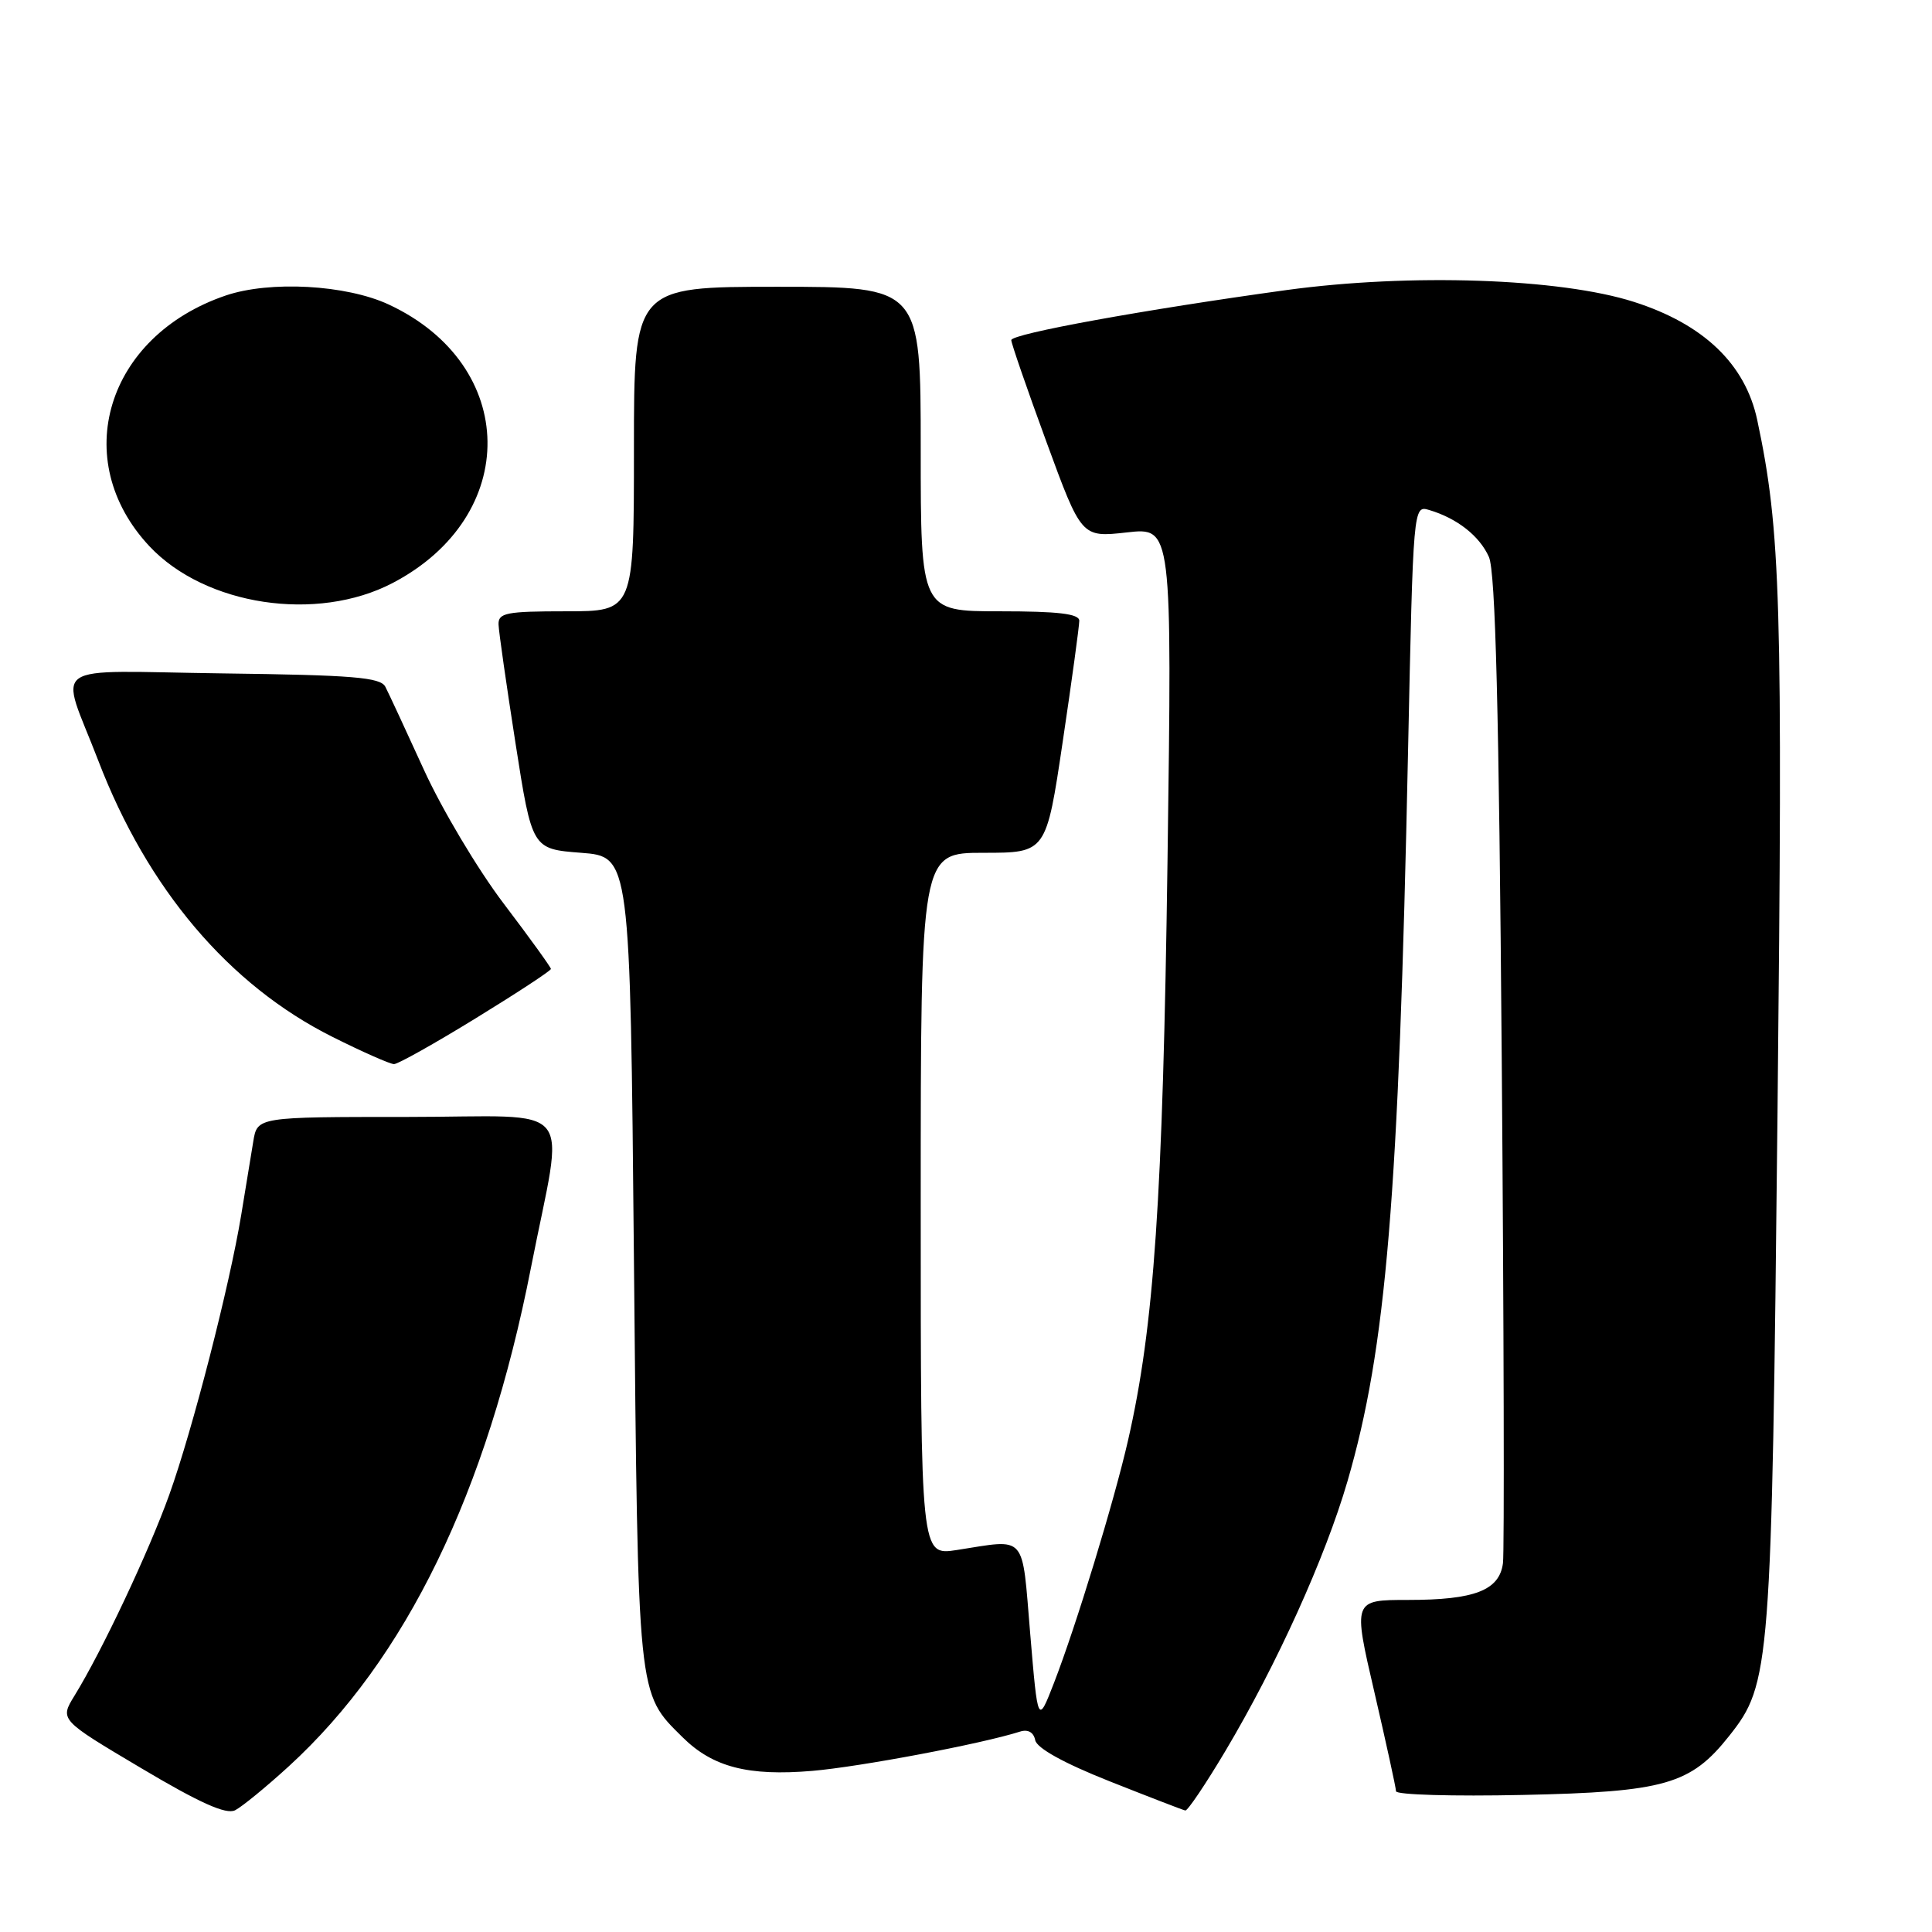 <?xml version="1.0" encoding="UTF-8" standalone="no"?>
<!DOCTYPE svg PUBLIC "-//W3C//DTD SVG 1.1//EN" "http://www.w3.org/Graphics/SVG/1.1/DTD/svg11.dtd" >
<svg xmlns="http://www.w3.org/2000/svg" xmlns:xlink="http://www.w3.org/1999/xlink" version="1.1" viewBox="0 0 256 256">
 <g >
 <path fill="currentColor"
d=" M 38.25 234.06 C 53.79 219.85 64.51 197.80 70.35 168.00 C 74.77 145.45 76.86 148.00 53.98 148.00 C 34.09 148.00 34.09 148.00 33.56 151.25 C 33.26 153.04 32.54 157.43 31.96 161.00 C 30.41 170.40 25.52 189.44 22.43 198.06 C 19.74 205.56 13.51 218.79 9.87 224.69 C 7.91 227.88 7.91 227.88 18.71 234.29 C 26.46 238.90 29.96 240.47 31.15 239.87 C 32.06 239.41 35.25 236.80 38.25 234.06 Z  M 162.38 232.00 C 169.21 220.51 175.60 206.39 178.55 196.27 C 183.68 178.64 185.34 158.77 186.57 99.72 C 187.26 66.95 187.26 66.95 189.38 67.58 C 193.08 68.68 196.05 71.02 197.29 73.80 C 198.16 75.77 198.62 93.92 198.99 140.50 C 199.27 175.70 199.34 205.69 199.15 207.13 C 198.68 210.73 195.40 212.00 186.59 212.00 C 179.27 212.00 179.27 212.00 182.12 224.25 C 183.68 230.99 184.97 236.88 184.98 237.35 C 184.99 237.82 192.54 238.04 201.75 237.84 C 220.61 237.44 224.03 236.46 229.14 230.00 C 234.60 223.11 234.75 221.13 235.53 147.40 C 236.24 79.61 235.97 70.35 232.84 55.64 C 231.26 48.24 225.74 42.95 216.50 40.00 C 206.72 36.87 186.83 36.20 170.50 38.43 C 151.67 41.02 134.00 44.23 134.00 45.07 C 134.00 45.49 136.09 51.55 138.65 58.53 C 143.30 71.22 143.30 71.22 149.30 70.55 C 155.31 69.87 155.31 69.87 154.70 114.18 C 154.08 158.81 152.93 175.75 149.47 190.86 C 147.63 198.92 142.58 215.46 139.66 222.99 C 137.52 228.50 137.52 228.50 136.51 216.50 C 135.38 203.04 136.16 203.93 126.75 205.39 C 122.00 206.12 122.00 206.12 122.00 159.56 C 122.00 113.00 122.00 113.00 130.32 113.00 C 138.63 113.00 138.63 113.00 140.82 98.25 C 142.03 90.14 143.01 82.94 143.01 82.25 C 143.00 81.33 140.23 81.00 132.50 81.00 C 122.00 81.00 122.00 81.00 122.00 59.50 C 122.00 38.00 122.00 38.00 103.00 38.00 C 84.00 38.00 84.00 38.00 84.00 59.50 C 84.00 81.00 84.00 81.00 75.00 81.00 C 67.07 81.00 66.01 81.21 66.06 82.75 C 66.09 83.71 67.11 90.80 68.31 98.50 C 70.50 112.50 70.50 112.50 77.00 113.00 C 83.50 113.50 83.50 113.50 84.00 167.00 C 84.55 225.37 84.43 224.24 90.45 230.20 C 94.44 234.15 99.13 235.37 107.64 234.65 C 113.95 234.11 130.03 231.08 135.15 229.45 C 136.21 229.11 136.96 229.53 137.17 230.58 C 137.38 231.64 140.98 233.63 147.00 236.02 C 152.22 238.09 156.75 239.84 157.06 239.90 C 157.37 239.95 159.76 236.40 162.38 232.00 Z  M 63.08 134.90 C 68.54 131.55 73.00 128.62 73.00 128.39 C 73.00 128.17 70.19 124.27 66.75 119.74 C 63.31 115.21 58.55 107.22 56.17 102.00 C 53.79 96.78 51.49 91.83 51.06 91.00 C 50.42 89.75 46.78 89.45 29.57 89.23 C 5.78 88.92 7.90 87.44 13.02 100.78 C 19.54 117.79 30.34 130.53 44.05 137.39 C 48.02 139.38 51.69 141.00 52.21 141.00 C 52.73 141.00 57.62 138.26 63.08 134.90 Z  M 52.03 77.25 C 69.01 68.37 68.73 48.37 51.51 40.35 C 45.86 37.72 35.75 37.17 29.90 39.16 C 14.08 44.55 9.10 60.96 19.80 72.38 C 27.20 80.26 41.99 82.50 52.03 77.25 Z "/>
</g>
</svg>